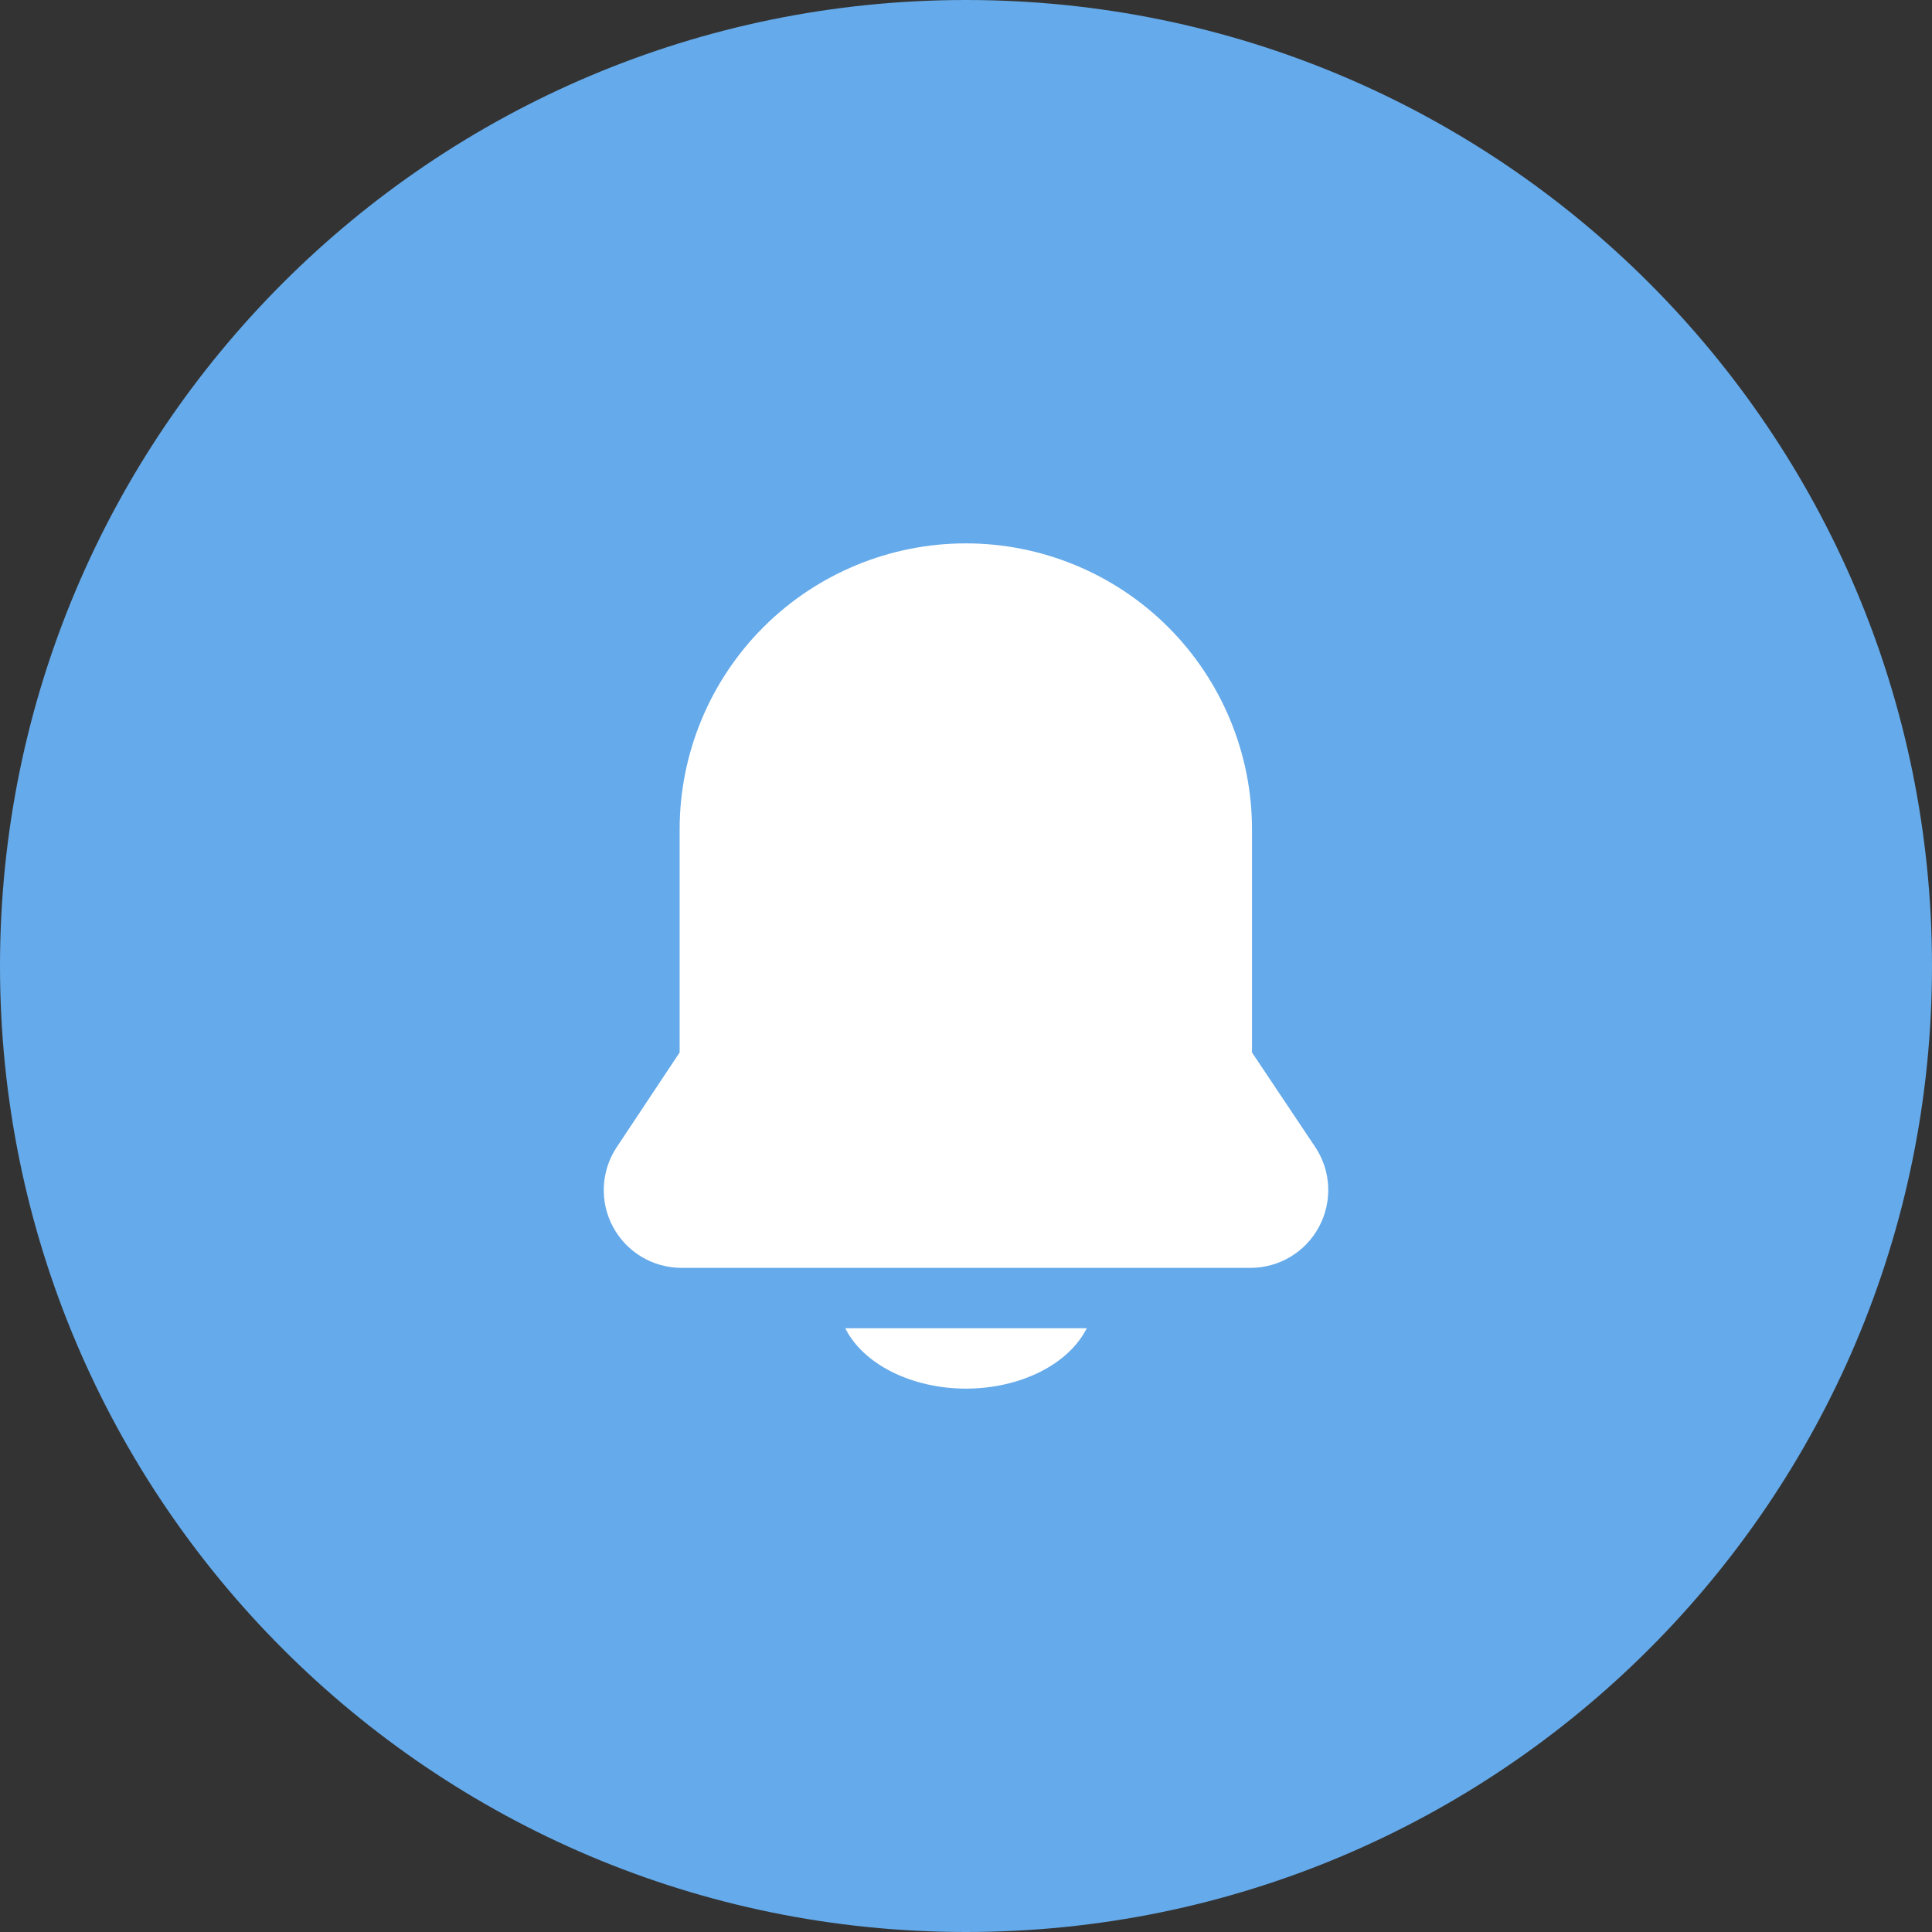 <svg width="32" height="32" viewBox="0 0 32 32" fill="none" xmlns="http://www.w3.org/2000/svg">
<rect x="0" y="0" width="32" height="32" fill="#333333" stroke="none"/>
<path d="M0 16C0 7.163 7.163 0 16 0C24.837 0 32 7.163 32 16C32 24.837 24.837 32 16 32C7.163 32 0 24.837 0 16Z" fill="#65AAEA"/>
<path d="M15.997 9C14.74 9 13.534 9.499 12.645 10.387C11.756 11.276 11.257 12.481 11.257 13.737V17.432L10.208 19.011C10.082 19.204 10.011 19.428 10.001 19.659C9.992 19.89 10.044 20.119 10.154 20.322C10.263 20.526 10.426 20.696 10.623 20.815C10.821 20.934 11.048 20.998 11.279 21H20.715C20.948 20.999 21.176 20.936 21.375 20.816C21.574 20.696 21.738 20.525 21.847 20.32C21.957 20.115 22.009 19.884 21.999 19.652C21.988 19.42 21.915 19.195 21.786 19.001L20.737 17.432V13.737C20.737 12.481 20.238 11.276 19.349 10.387C18.46 9.499 17.254 9 15.997 9Z" fill="white"/>
<path d="M16 23C16.439 23 16.867 22.903 17.225 22.724C17.583 22.545 17.854 22.292 18 22H14C14.146 22.292 14.417 22.545 14.775 22.724C15.133 22.903 15.561 23 16 23Z" fill="white"/>
</svg>
